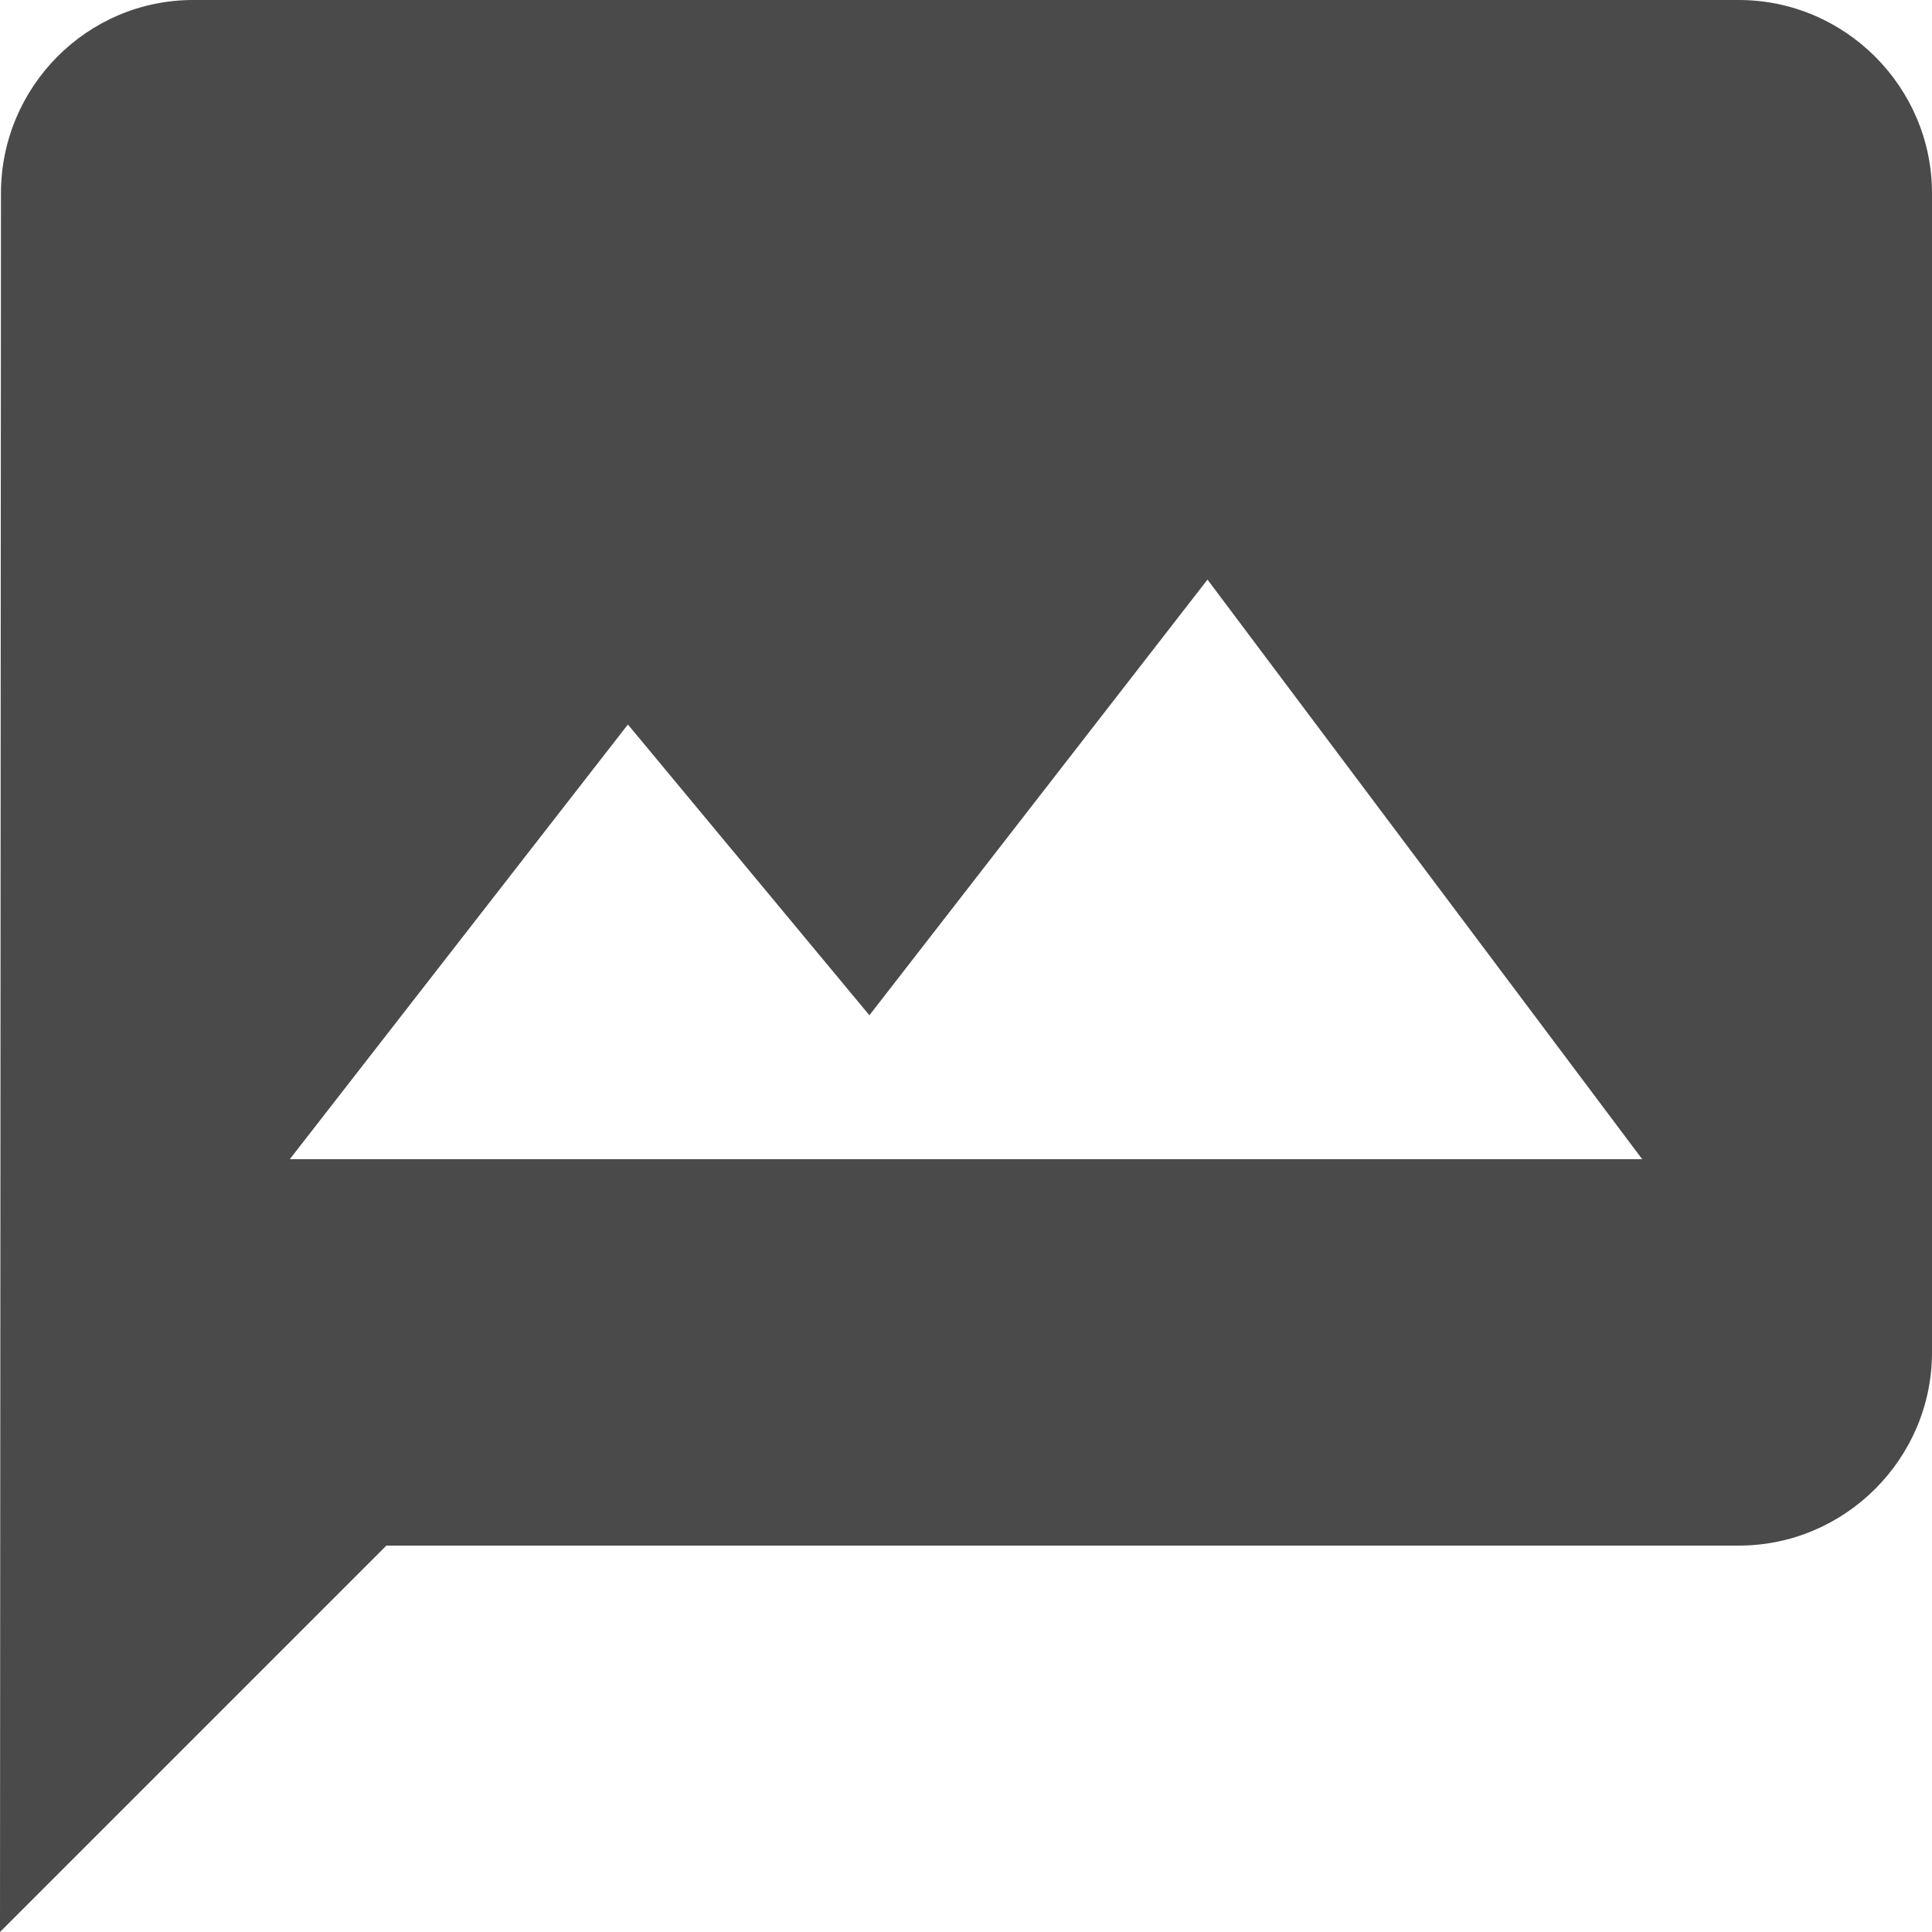 <?xml version="1.0" encoding="UTF-8" standalone="no"?>
<svg width="50px" height="50px" viewBox="0 0 50 50" version="1.1" xmlns="http://www.w3.org/2000/svg" xmlns:xlink="http://www.w3.org/1999/xlink">
    <!-- Generator: Sketch 39.1 (31720) - http://www.bohemiancoding.com/sketch -->
    <title>Fill 150 Copy</title>
    <desc>Created with Sketch.</desc>
    <defs></defs>
    <g id="Page-1" stroke="none" stroke-width="1" fill="none" fill-rule="evenodd">
        <g id="Letter-Copy" transform="translate(-176, -716)" fill="#4A4A4A">
            <path d="M221,716 L181,716 C178.25,716 176.025,718.251 176.025,721.001 L176,766 L186,756 L221,756 C223.75,756 226,753.75 226,751.001 L226,721.001 C226,718.251 223.75,716 221,716 L221,716 Z M183.5,746 L192.25,734.75 L198.5,742.275 L207.25,731 L218.5,746 L183.5,746 L183.5,746 Z" id="Fill-150-Copy"></path>
        </g>
    </g>
</svg>